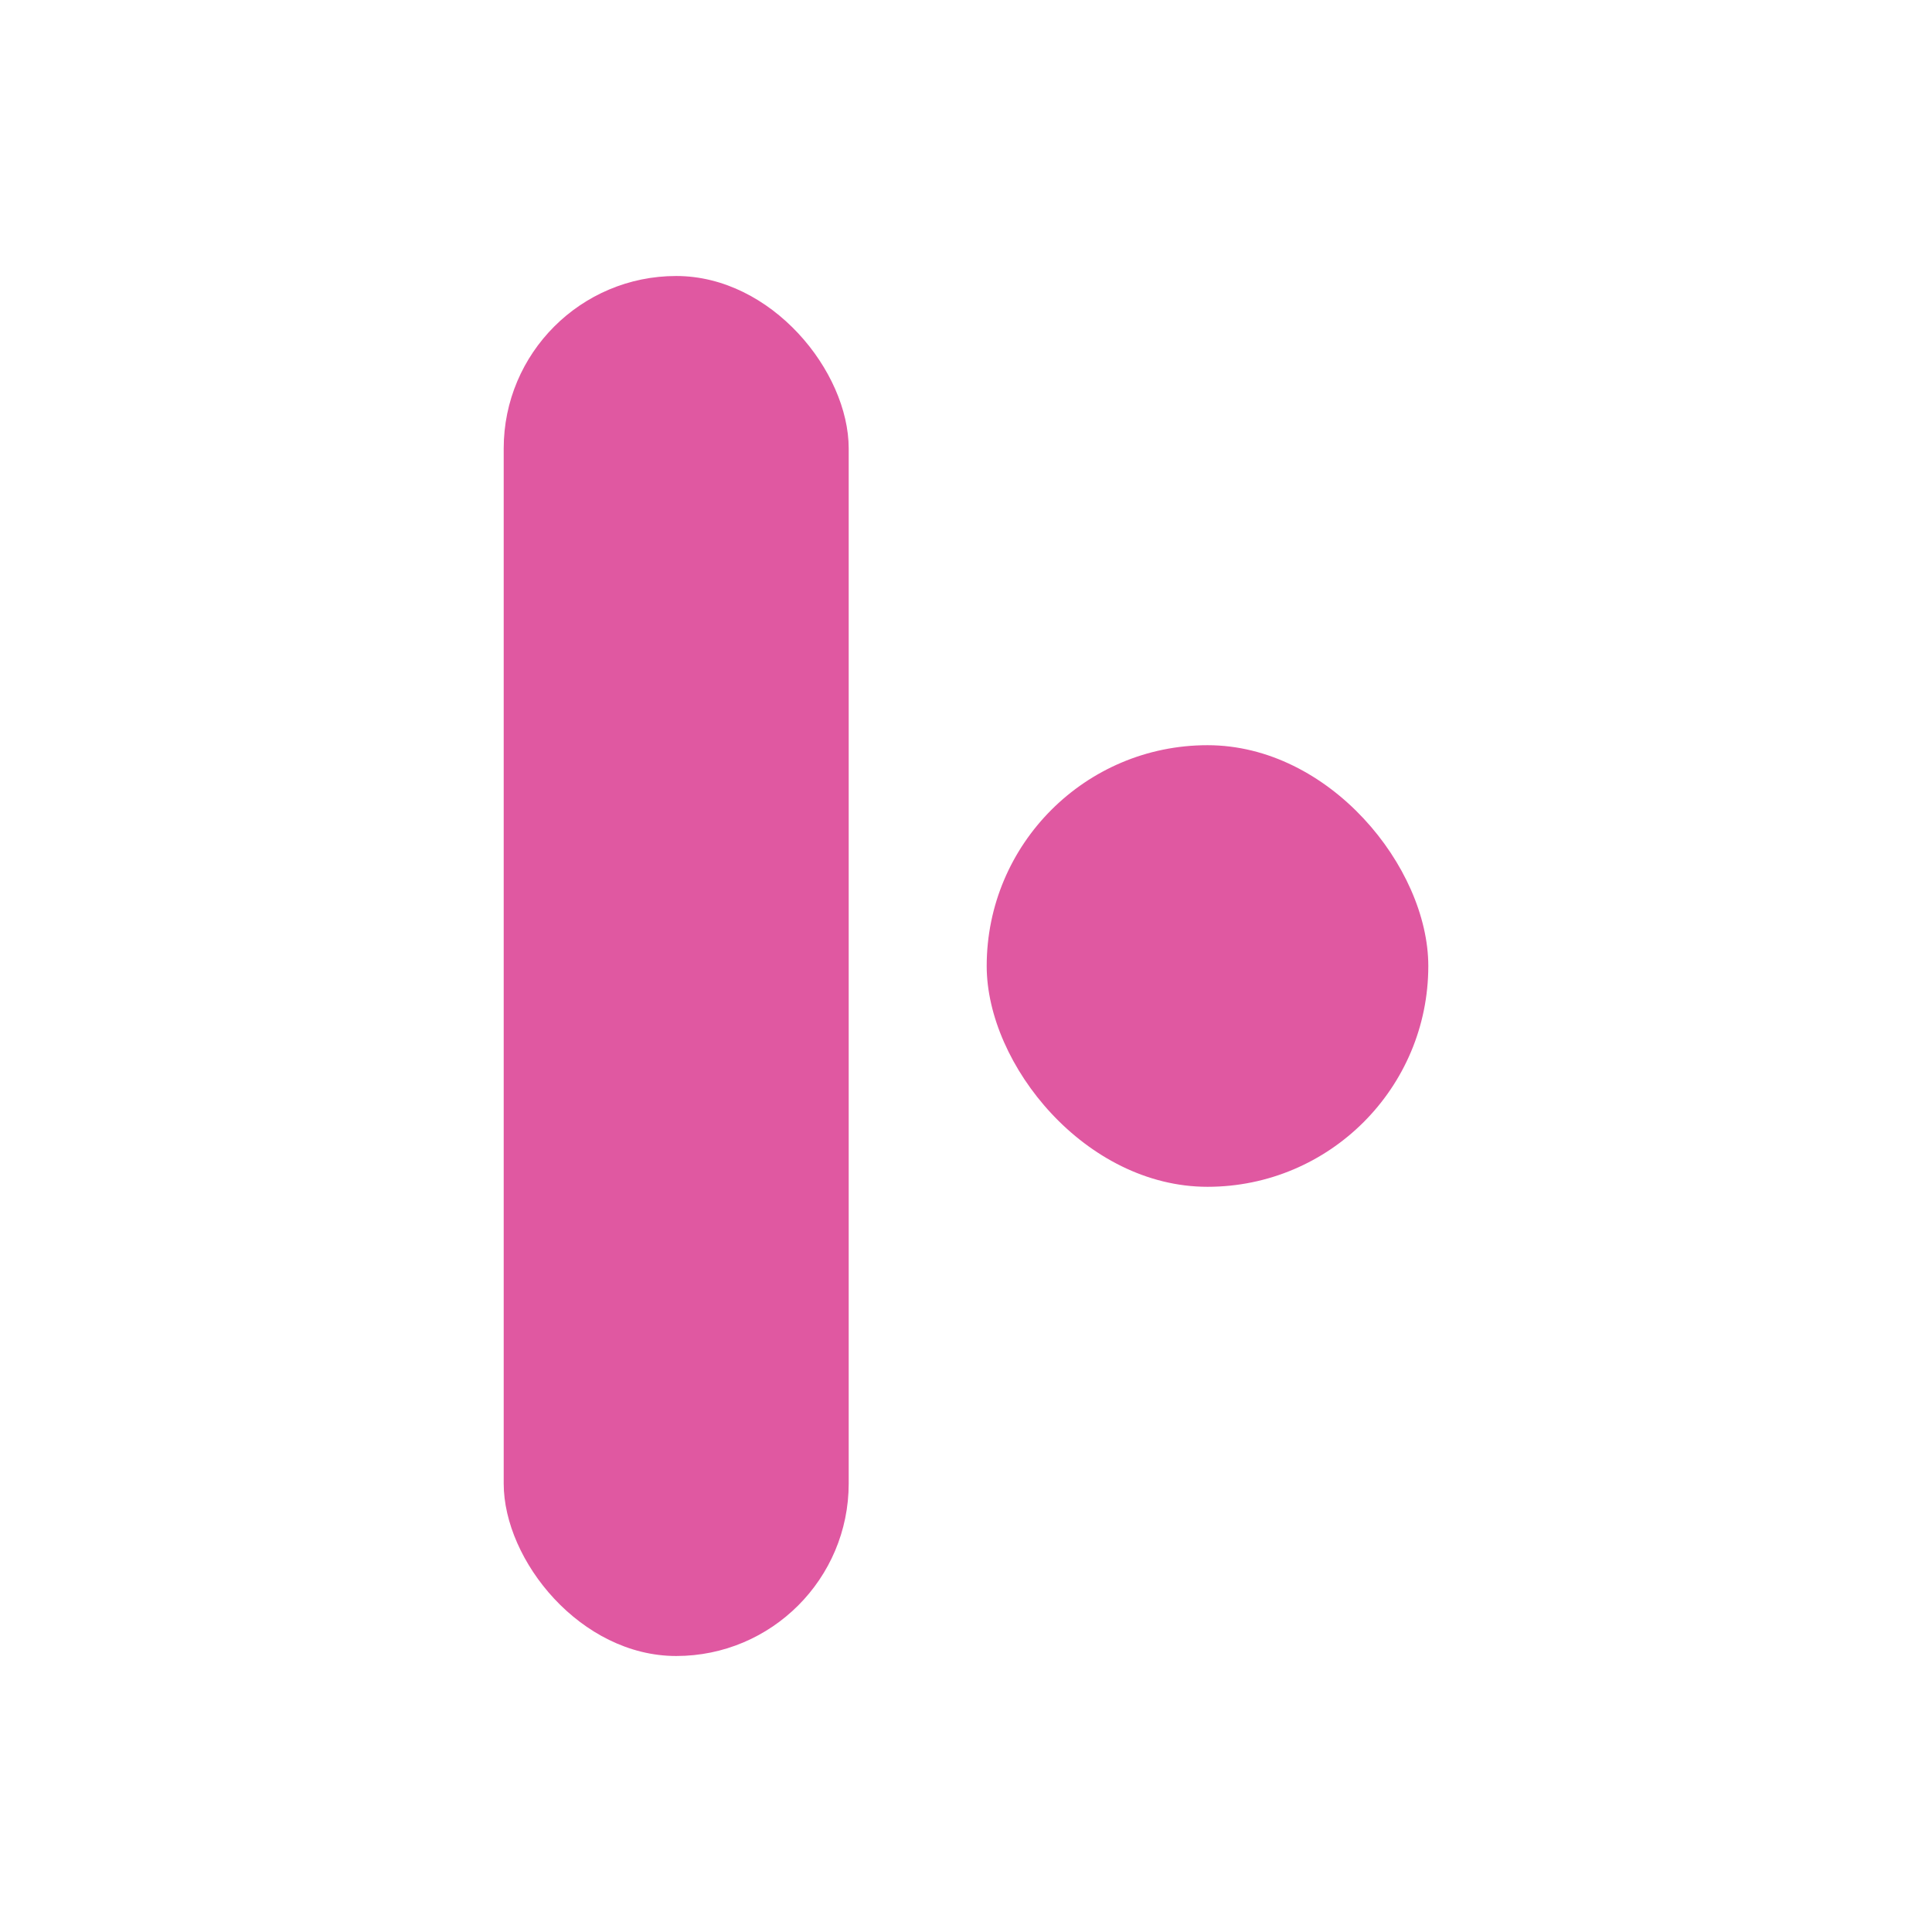 <svg width="280" height="280" viewBox="0 0 280 280" fill="none" xmlns="http://www.w3.org/2000/svg">
<rect x="143" y="108" width="64" height="64" rx="32" fill="#E058A1"/>
<rect x="73" y="40" width="50" height="200" rx="25" fill="#E058A1"/>
</svg>
